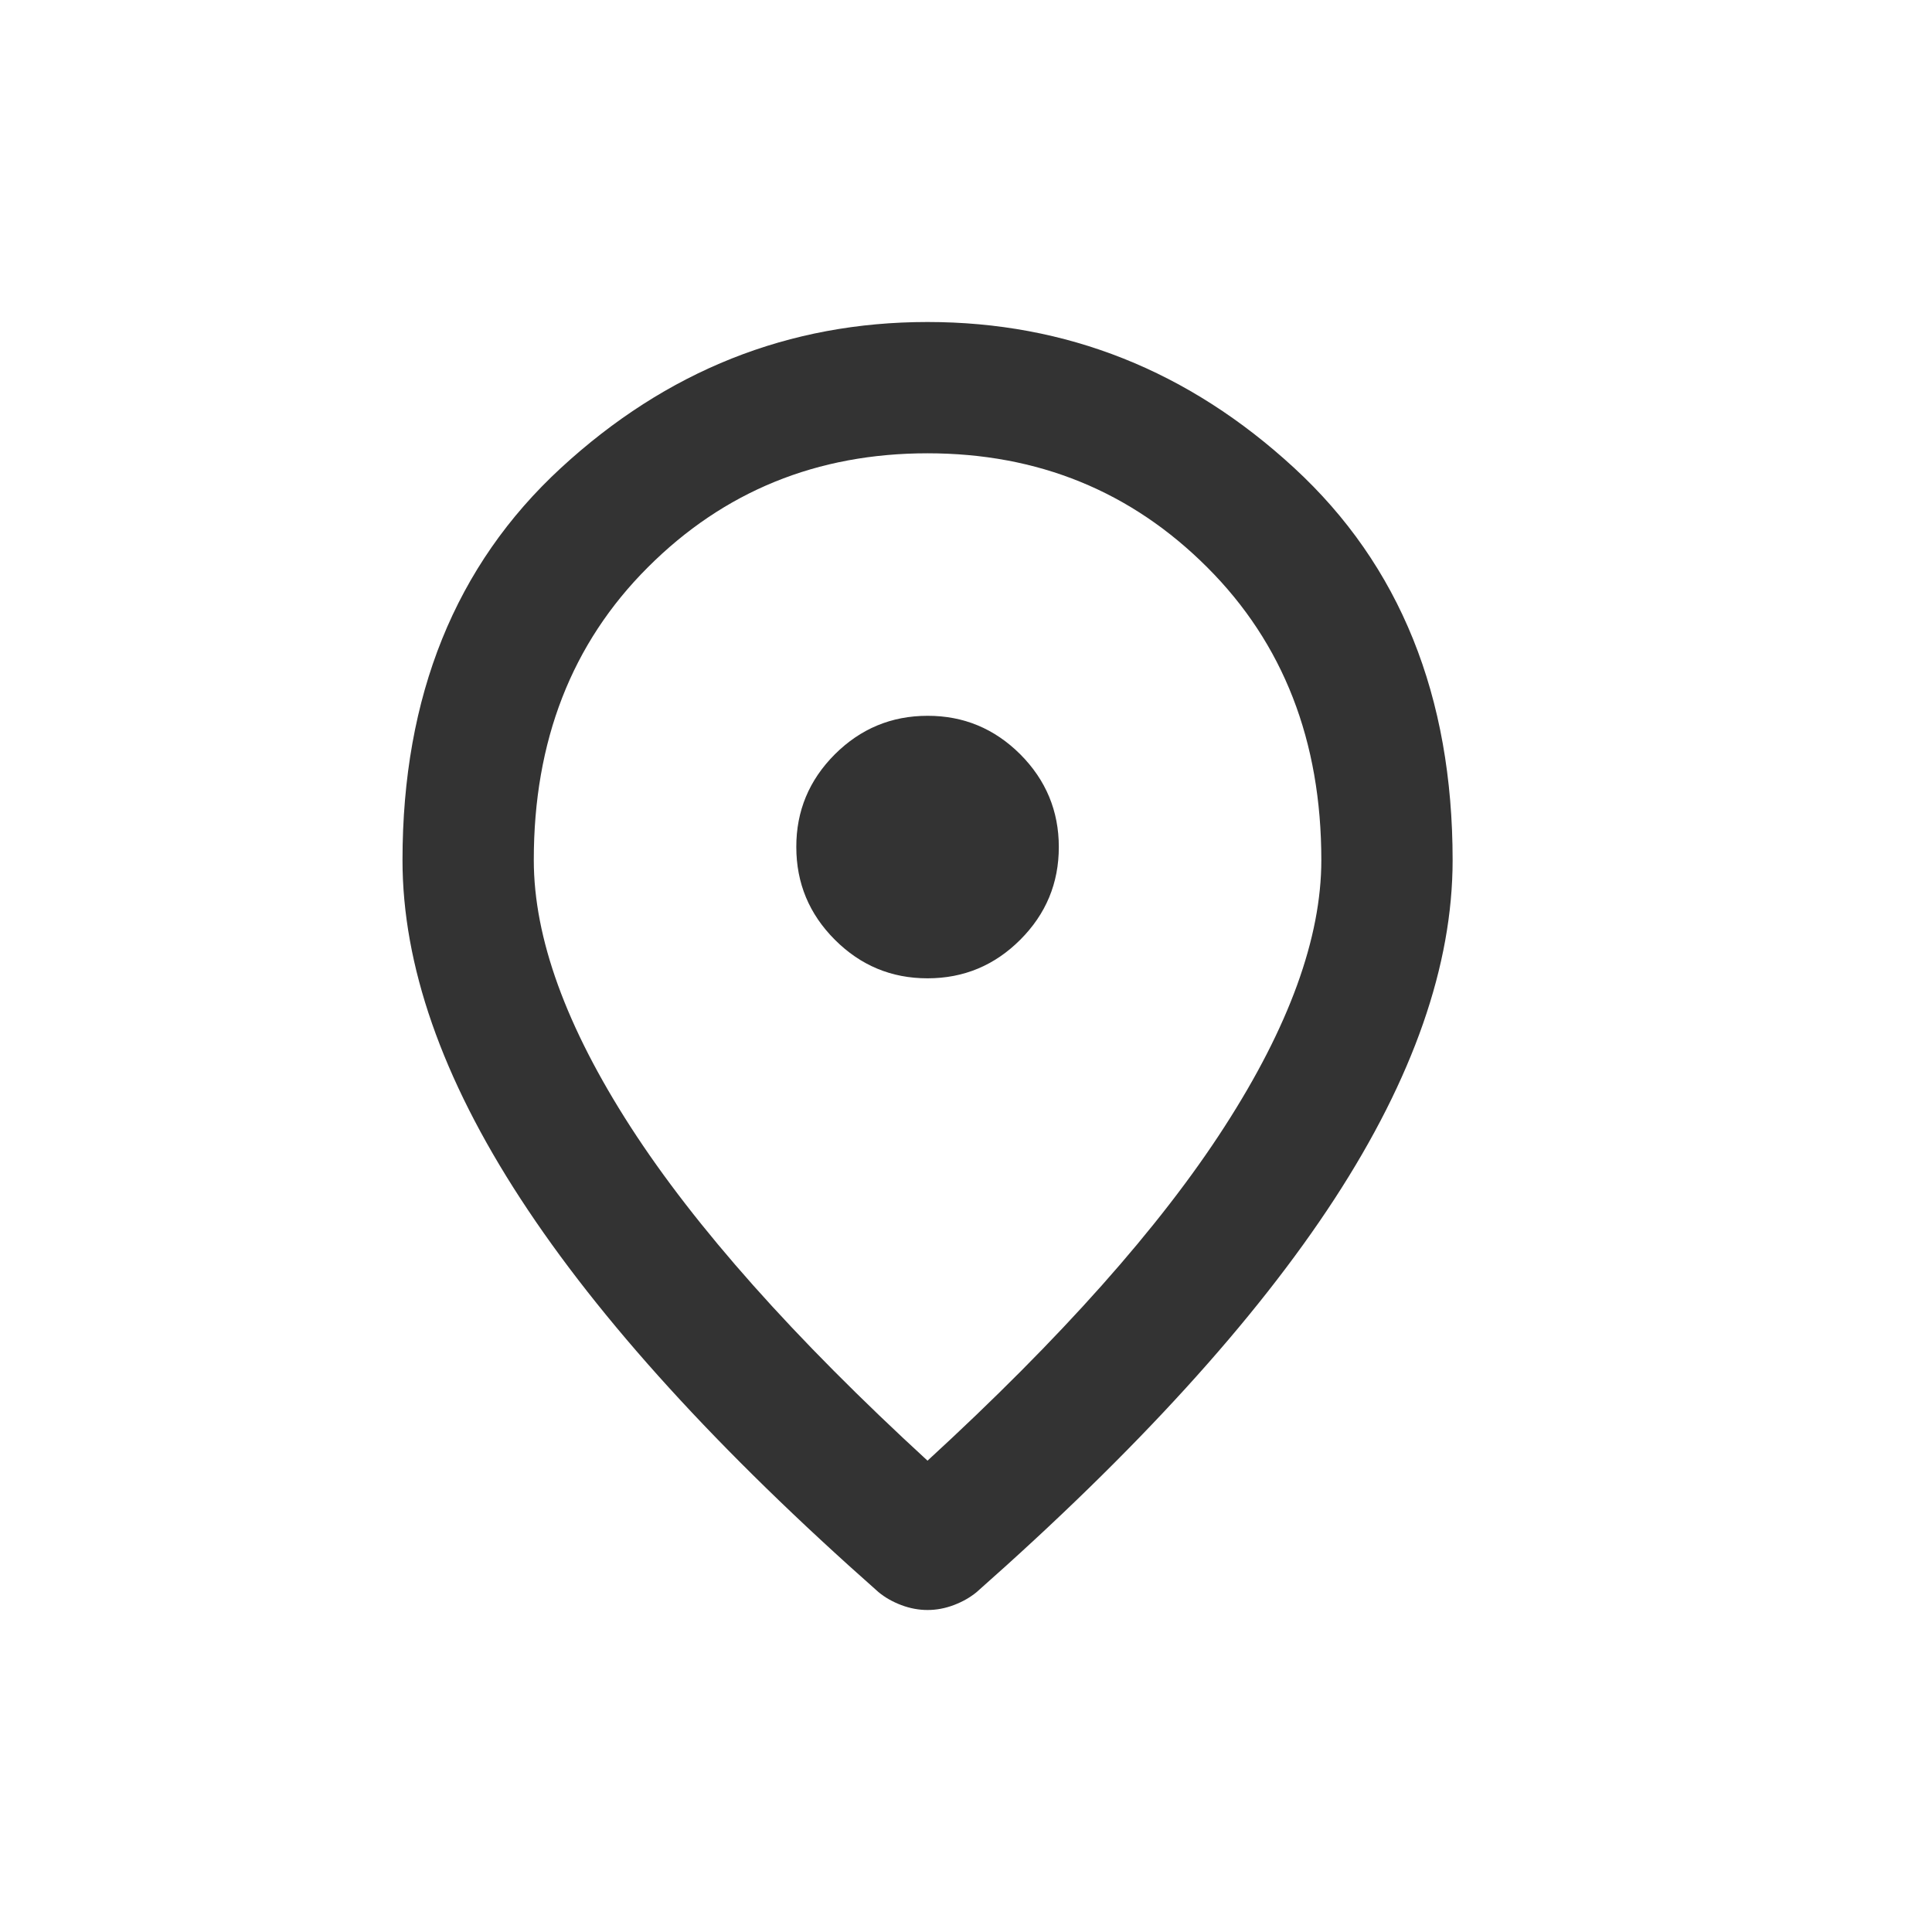 <svg width="24" height="24" viewBox="0 0 24 24" fill="none" xmlns="http://www.w3.org/2000/svg">
<path d="M11.522 12.153C11.971 12.153 12.355 11.993 12.674 11.674C12.994 11.354 13.153 10.97 13.153 10.522C13.153 10.074 12.993 9.69 12.674 9.37C12.354 9.051 11.97 8.891 11.522 8.892C11.074 8.892 10.69 9.052 10.37 9.371C10.051 9.691 9.891 10.074 9.892 10.522C9.892 10.971 10.052 11.355 10.371 11.674C10.691 11.994 11.074 12.153 11.522 12.153ZM11.522 18.145C13.18 16.623 14.41 15.241 15.211 13.997C16.013 12.754 16.414 11.65 16.414 10.685C16.414 9.204 15.942 7.992 14.997 7.048C14.052 6.103 12.894 5.631 11.522 5.631C10.15 5.631 8.991 6.103 8.047 7.048C7.102 7.992 6.63 9.205 6.631 10.685C6.631 11.65 7.031 12.754 7.833 13.998C8.635 15.241 9.865 16.624 11.522 18.145ZM11.522 20C11.414 20 11.305 19.98 11.196 19.939C11.088 19.898 10.992 19.844 10.911 19.776C8.927 18.023 7.446 16.396 6.468 14.894C5.489 13.392 5 11.989 5 10.685C5 8.647 5.656 7.023 6.967 5.814C8.279 4.605 9.797 4 11.522 4C13.248 4 14.767 4.605 16.078 5.814C17.39 7.023 18.045 8.647 18.045 10.685C18.045 11.99 17.555 13.393 16.577 14.895C15.599 16.396 14.118 18.023 12.134 19.776C12.052 19.844 11.957 19.898 11.848 19.939C11.74 19.98 11.631 20 11.522 20Z" fill="#333333"/>
</svg>
